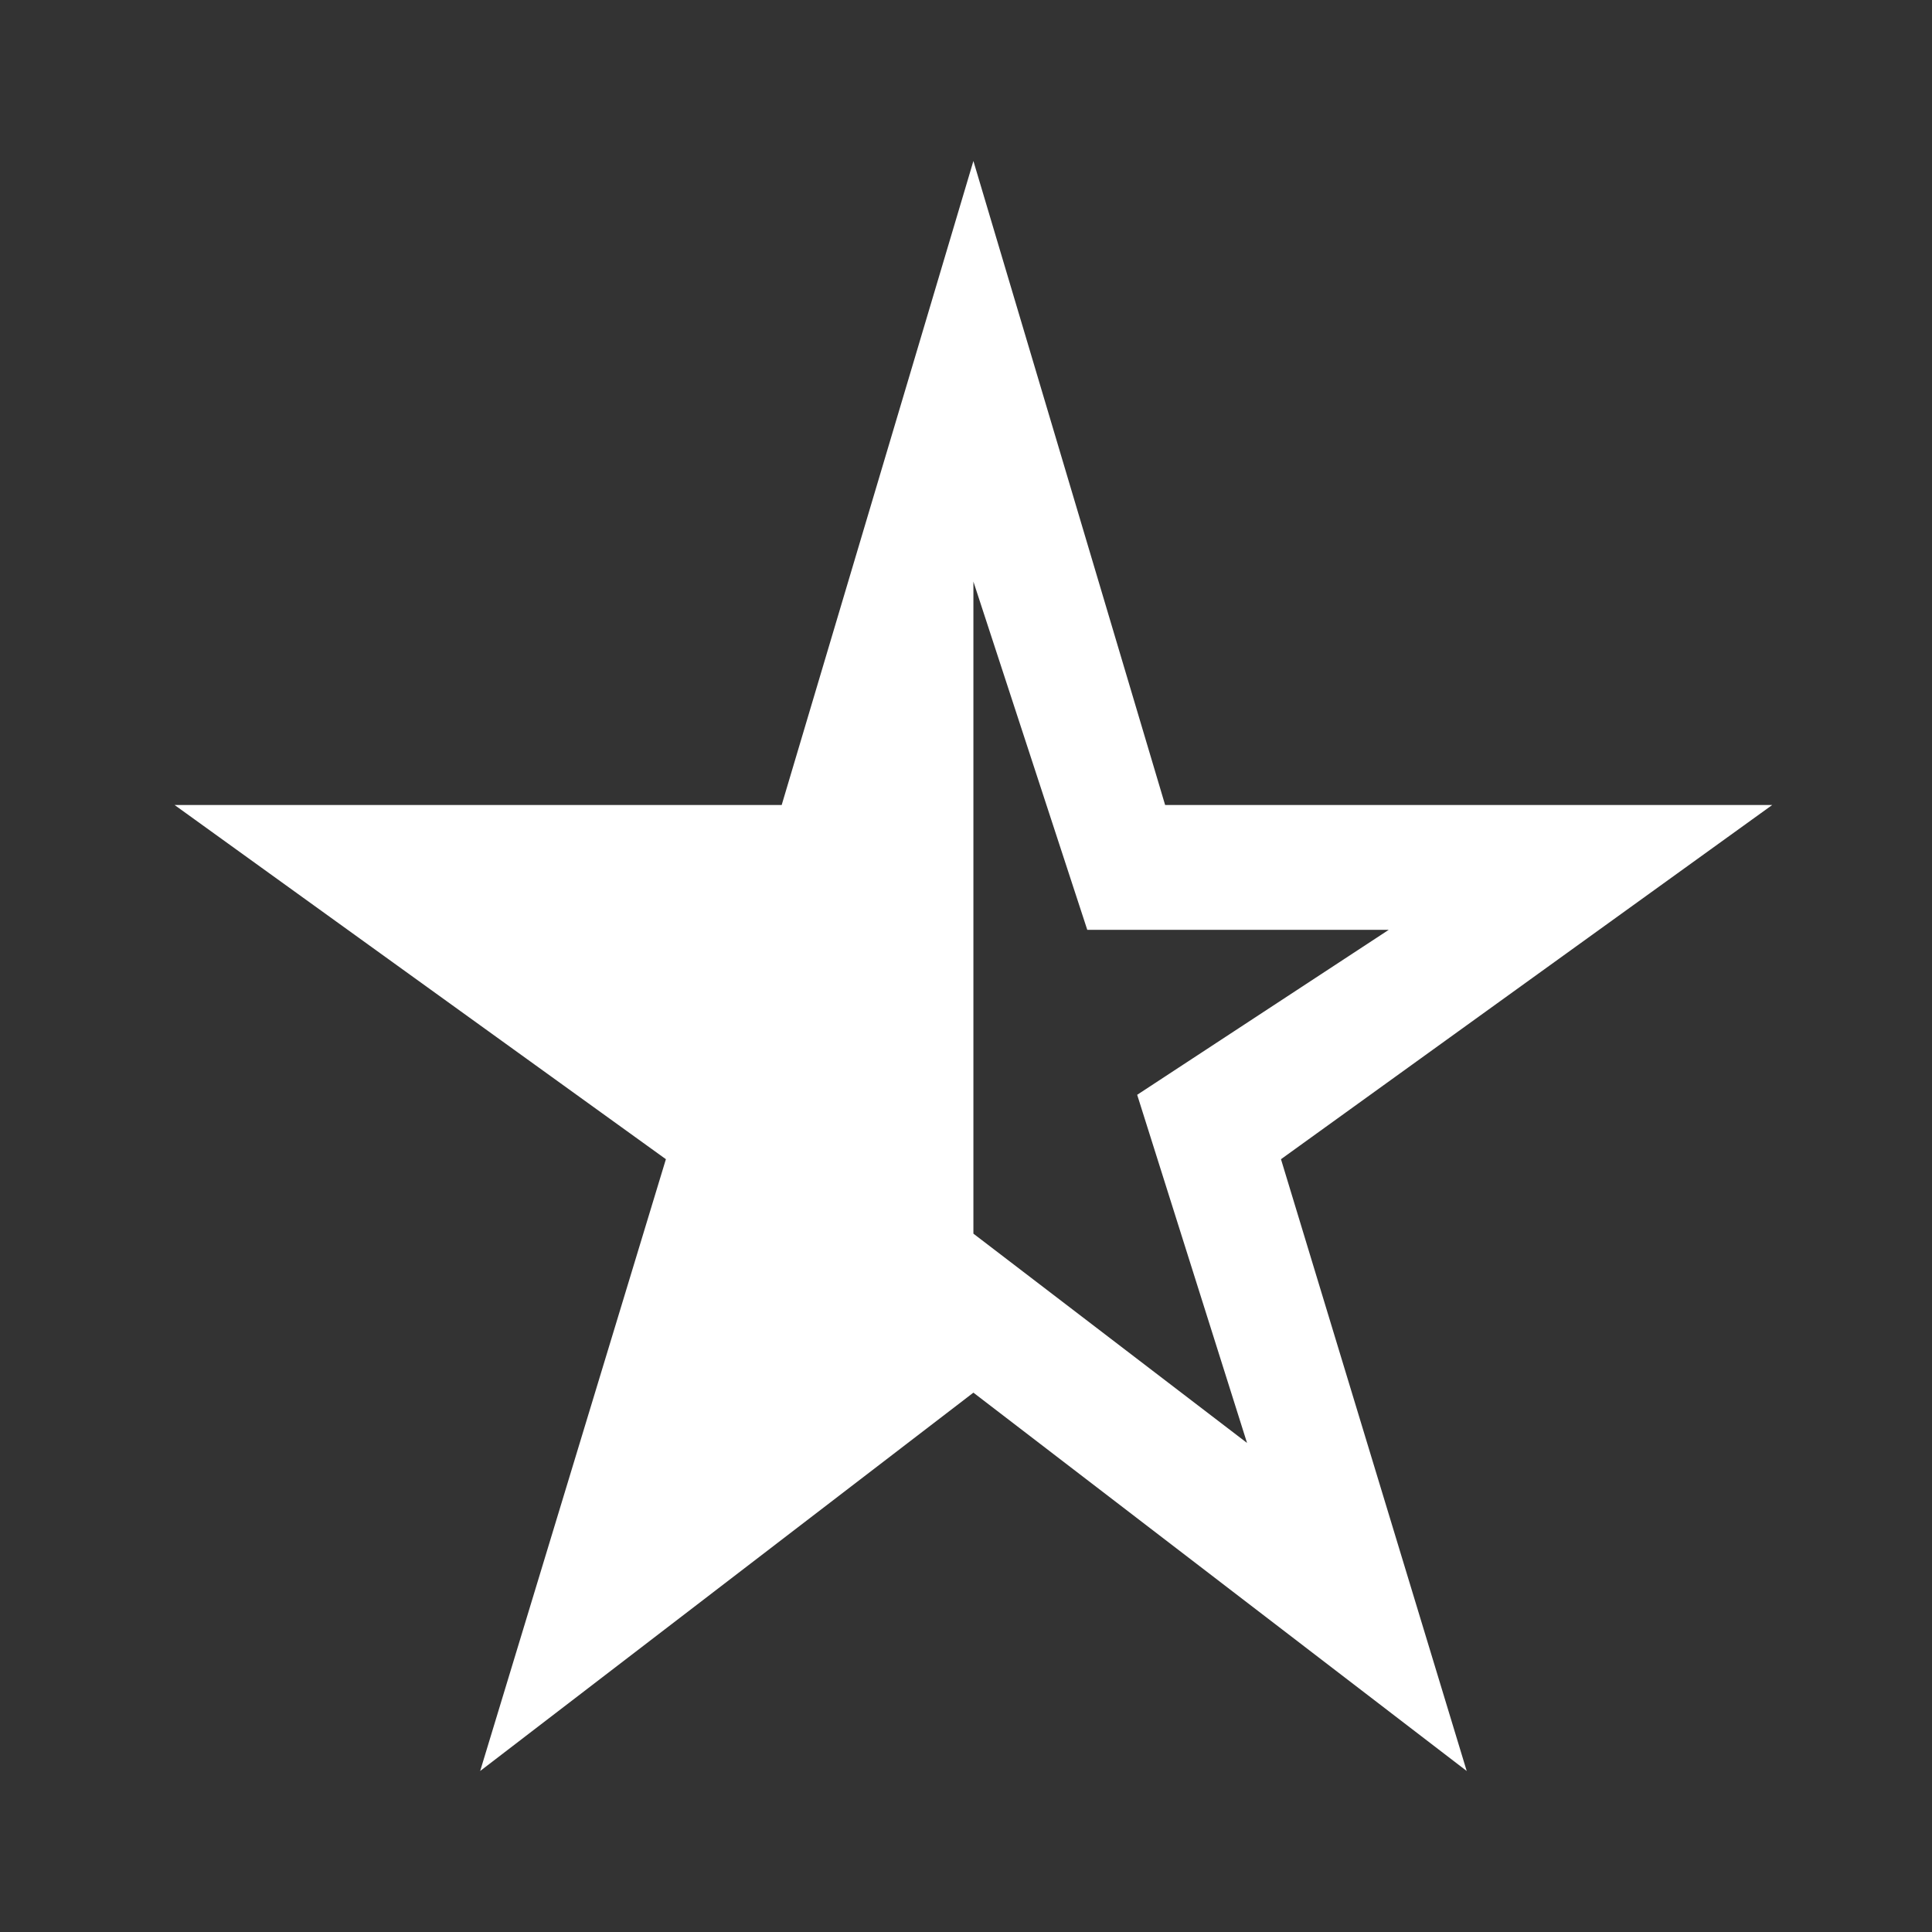 <svg width="50" height="50" viewBox="0 0 30 30" fill="none" xmlns="http://www.w3.org/2000/svg">
<rect x="0" y="0" width="30" height="30" fill="#333333" stroke="none"/>
<path d="M15.115 9.031V19.156L19.364 22.406L17.658 17L21.565 14.438H16.883L15.115 9.031ZM7.456 27.5L10.34 18L2.711 12.5H12.138L15.115 2.5L18.092 12.5H27.519L19.891 18L22.775 27.5L15.115 21.625L7.456 27.5Z" fill="white"/>
</svg>

